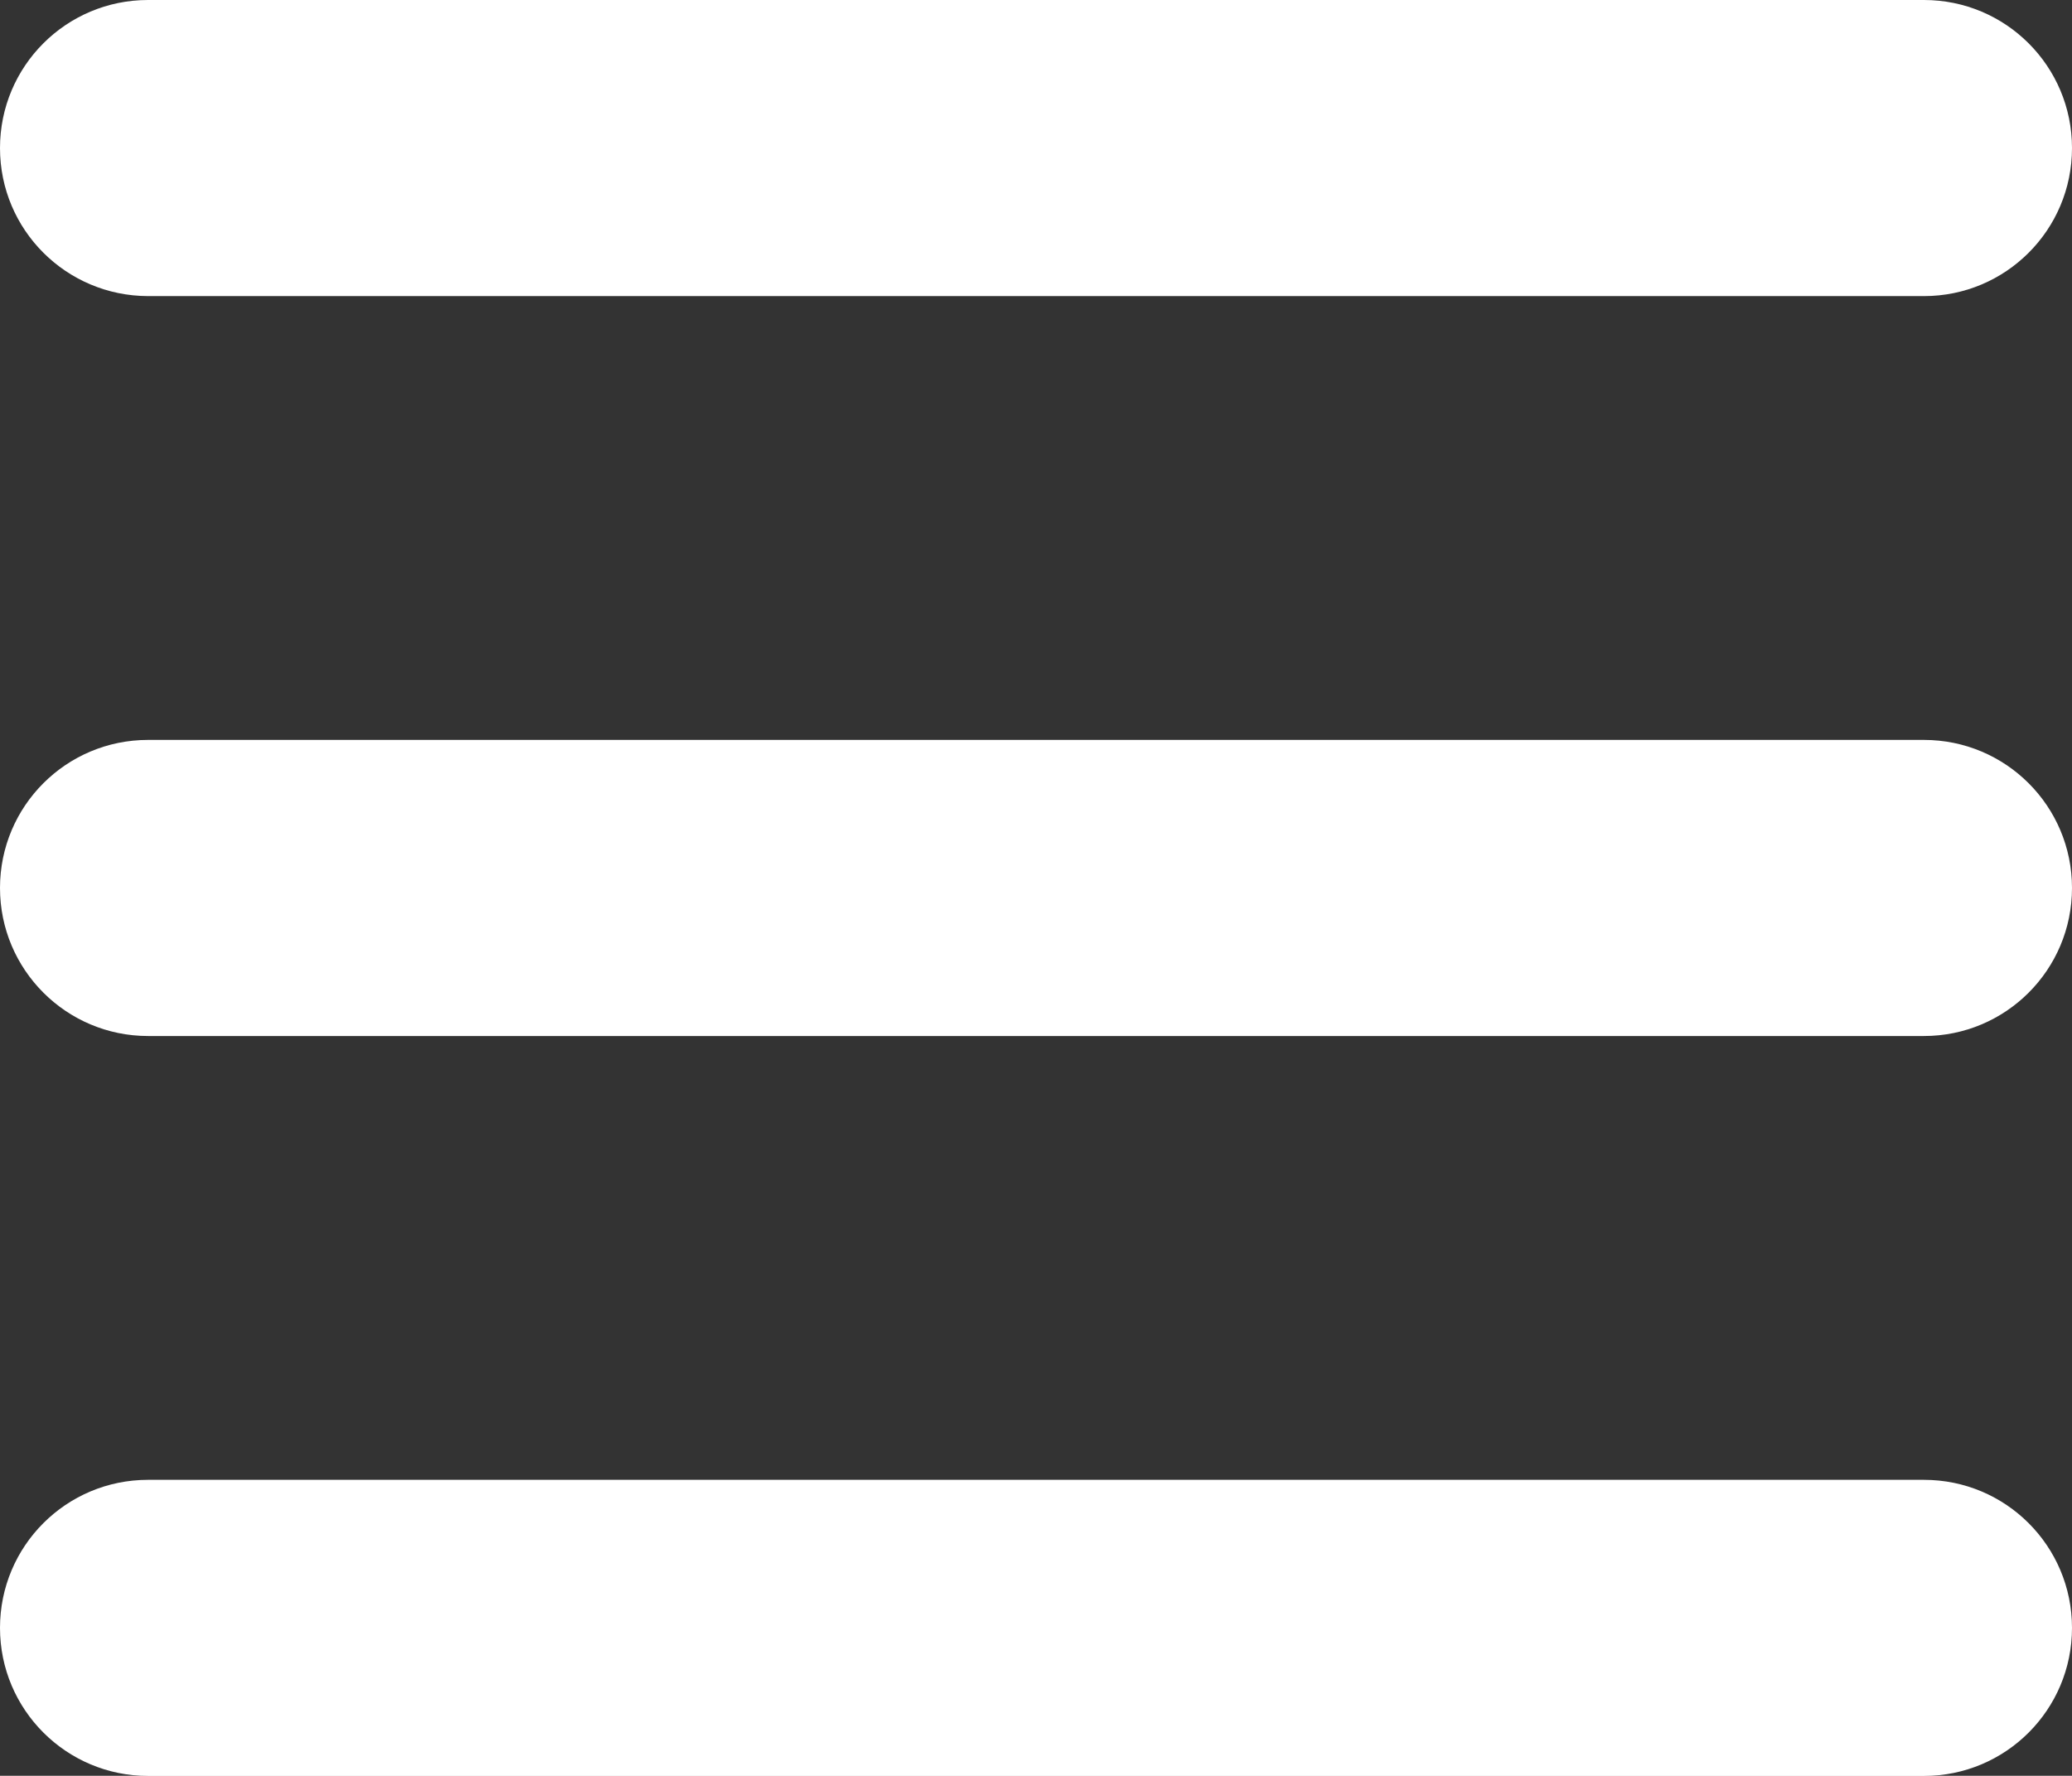 <?xml version="1.0" encoding="UTF-8"?><svg id="Layer_2" xmlns="http://www.w3.org/2000/svg" viewBox="0 0 123.29 105.67"><rect x="0" y="0" width="123.29" height="105.67" fill="#333333" stroke="none"/><defs><style>.cls-1{fill:#fff;}</style></defs><g id="Layer_1-2"><path class="cls-1" d="M0,8.81C0,3.94,3.94,0,8.81,0H114.48c4.87,0,8.81,3.94,8.81,8.81s-3.94,8.81-8.81,8.81H8.81C3.94,17.61,0,13.68,0,8.81ZM0,52.84c0-4.87,3.94-8.81,8.81-8.81H114.48c4.87,0,8.81,3.94,8.81,8.81s-3.94,8.81-8.81,8.81H8.81c-4.86,0-8.81-3.94-8.81-8.81Zm114.48,52.84H8.81c-4.86,0-8.81-3.94-8.81-8.81s3.94-8.81,8.81-8.81H114.48c4.87,0,8.81,3.94,8.81,8.81s-3.94,8.81-8.81,8.81Z"/></g></svg>